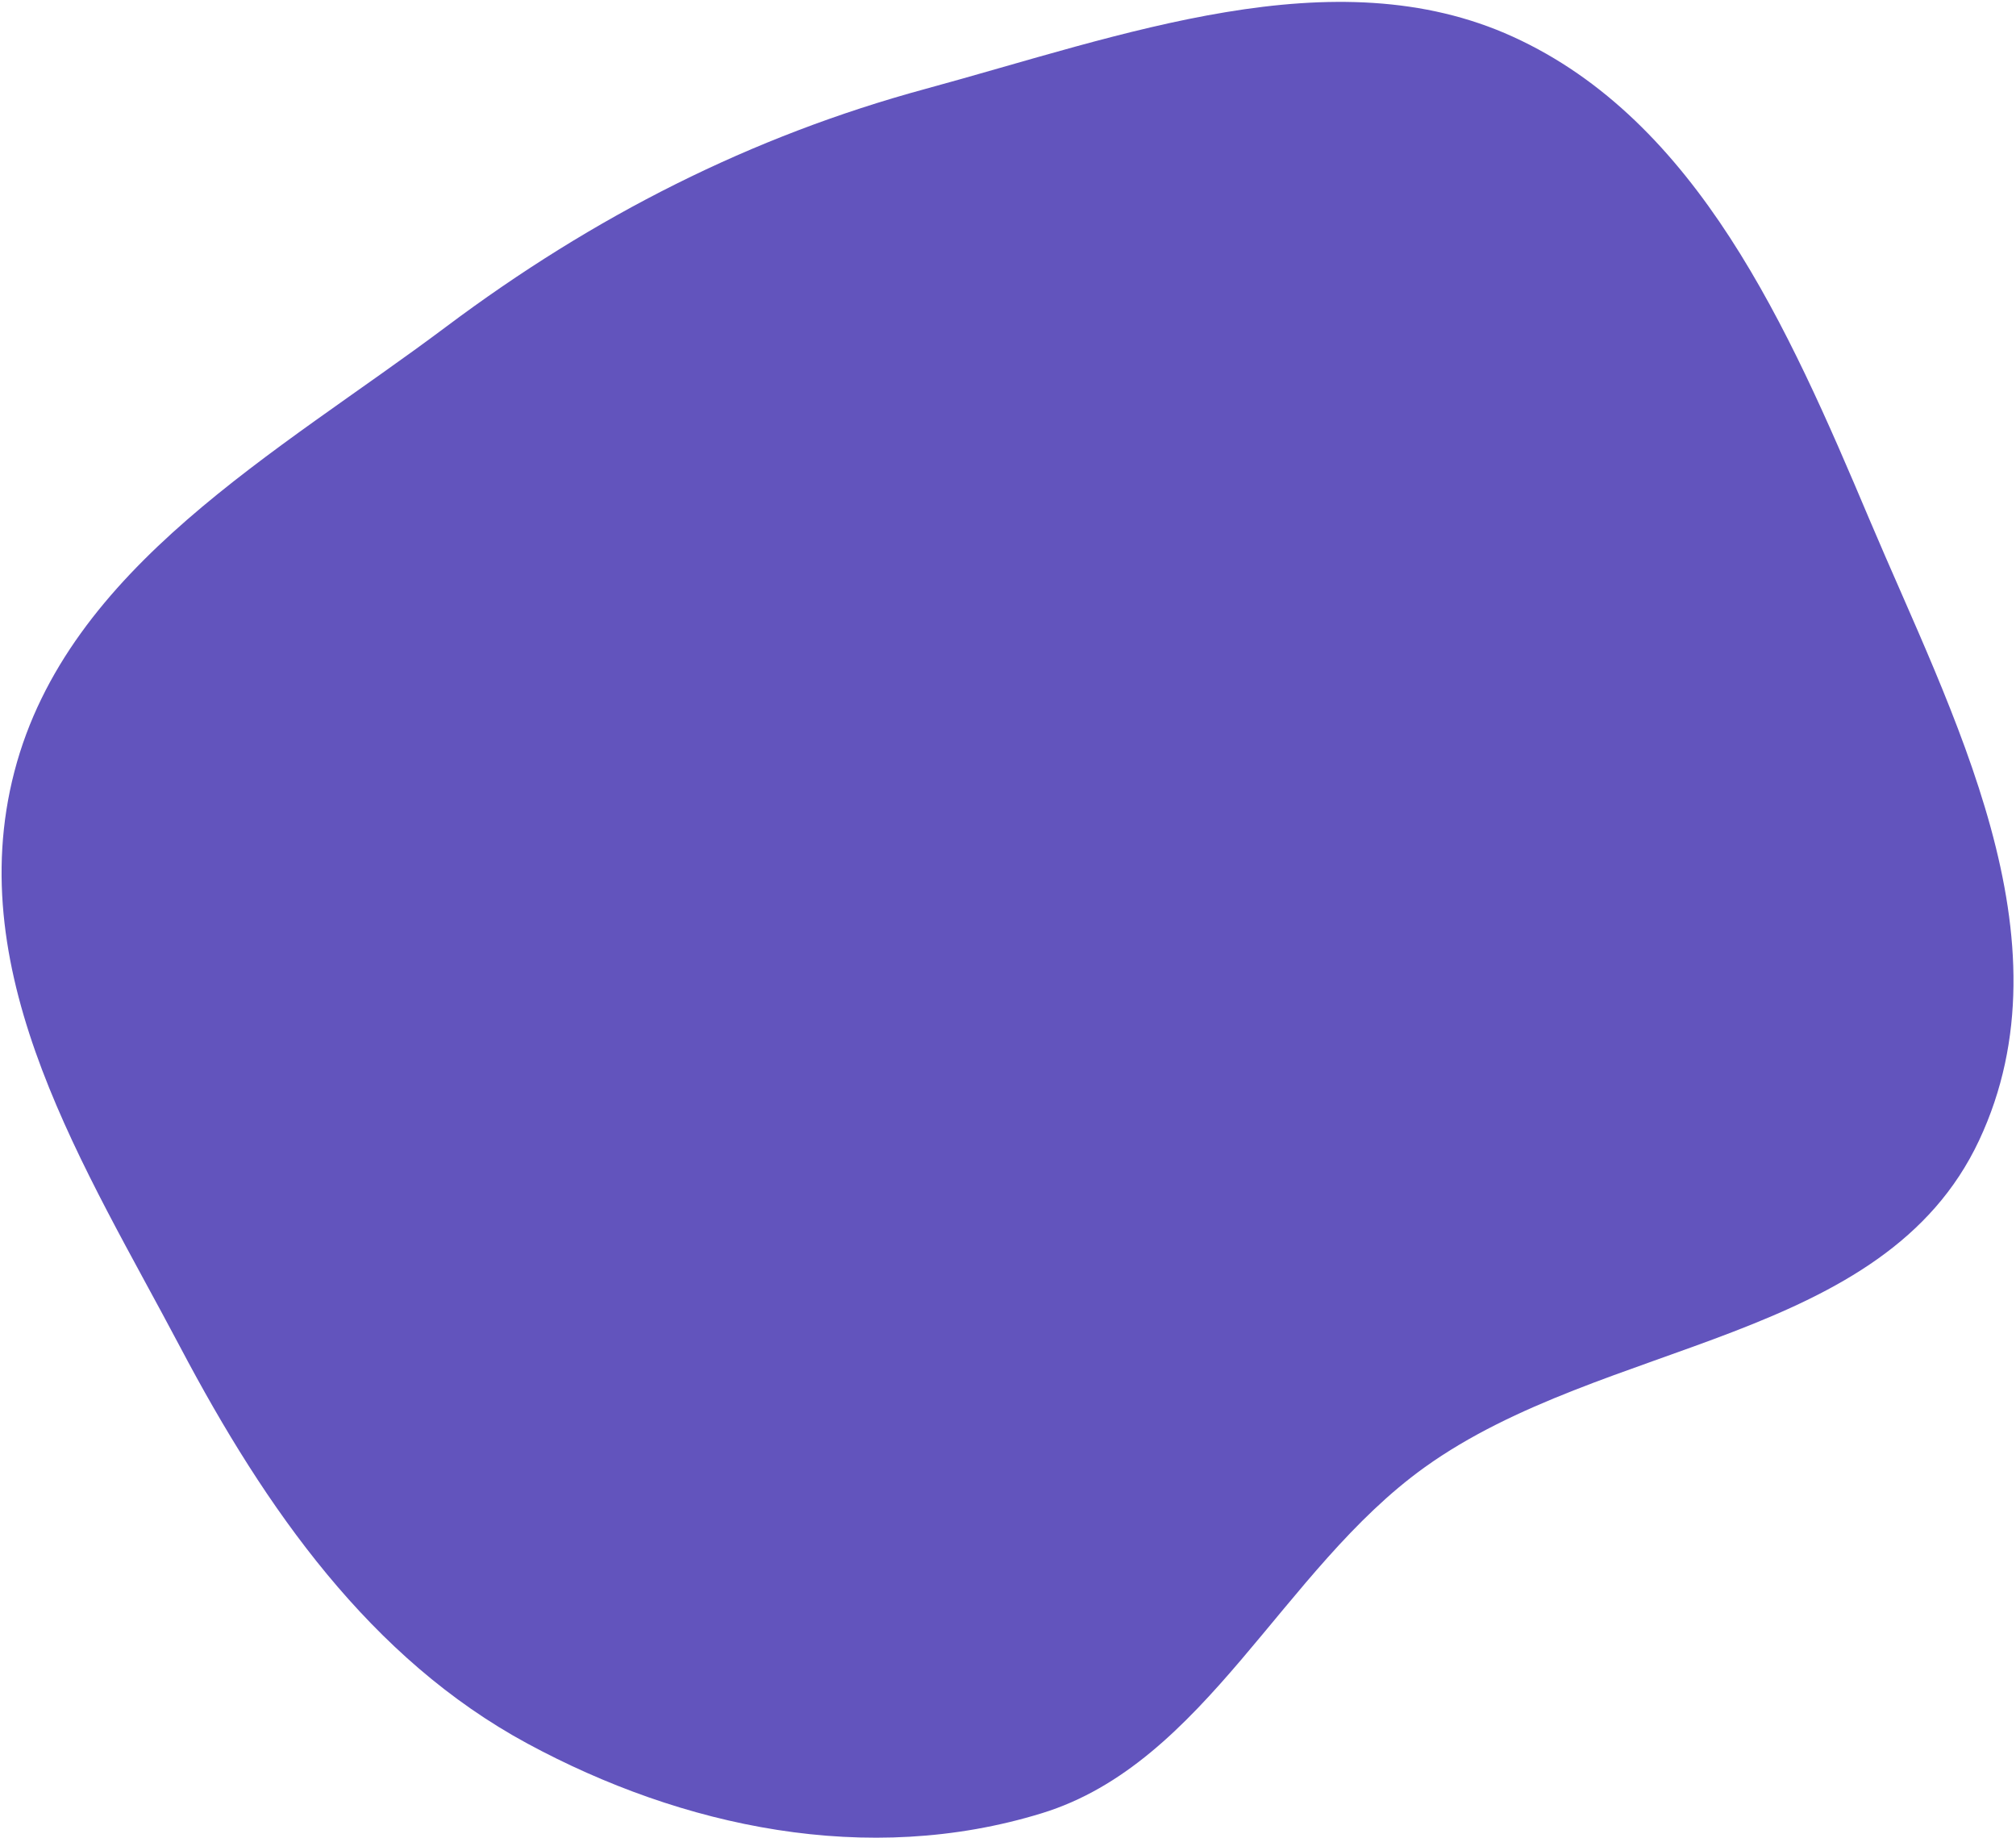 <svg width="701" height="639" viewBox="0 0 701 639" fill="none" xmlns="http://www.w3.org/2000/svg">
	<path fill-rule="evenodd" clip-rule="evenodd" d="M183.455 606.23C128.807 576.697 92.344 524.58 62.724 468.48C29.984 406.471 -13.595 339.719 5.009 268.256C23.542 197.062 96.644 157.432 155.101 113.623C206.586 75.039 261.279 47.361 321.671 30.945C390.255 12.302 463.786 -15.604 526.085 12.778C590.219 41.997 621.84 113.858 650.004 180.529C678.659 248.363 721.081 326.331 688.17 396.48C655.04 467.098 557.855 465.3 495.349 510.172C445.893 545.677 419.152 612.898 362.334 630.397C301.585 649.107 237.146 635.246 183.455 606.23Z" fill="#6254BD"/>
	</svg>
